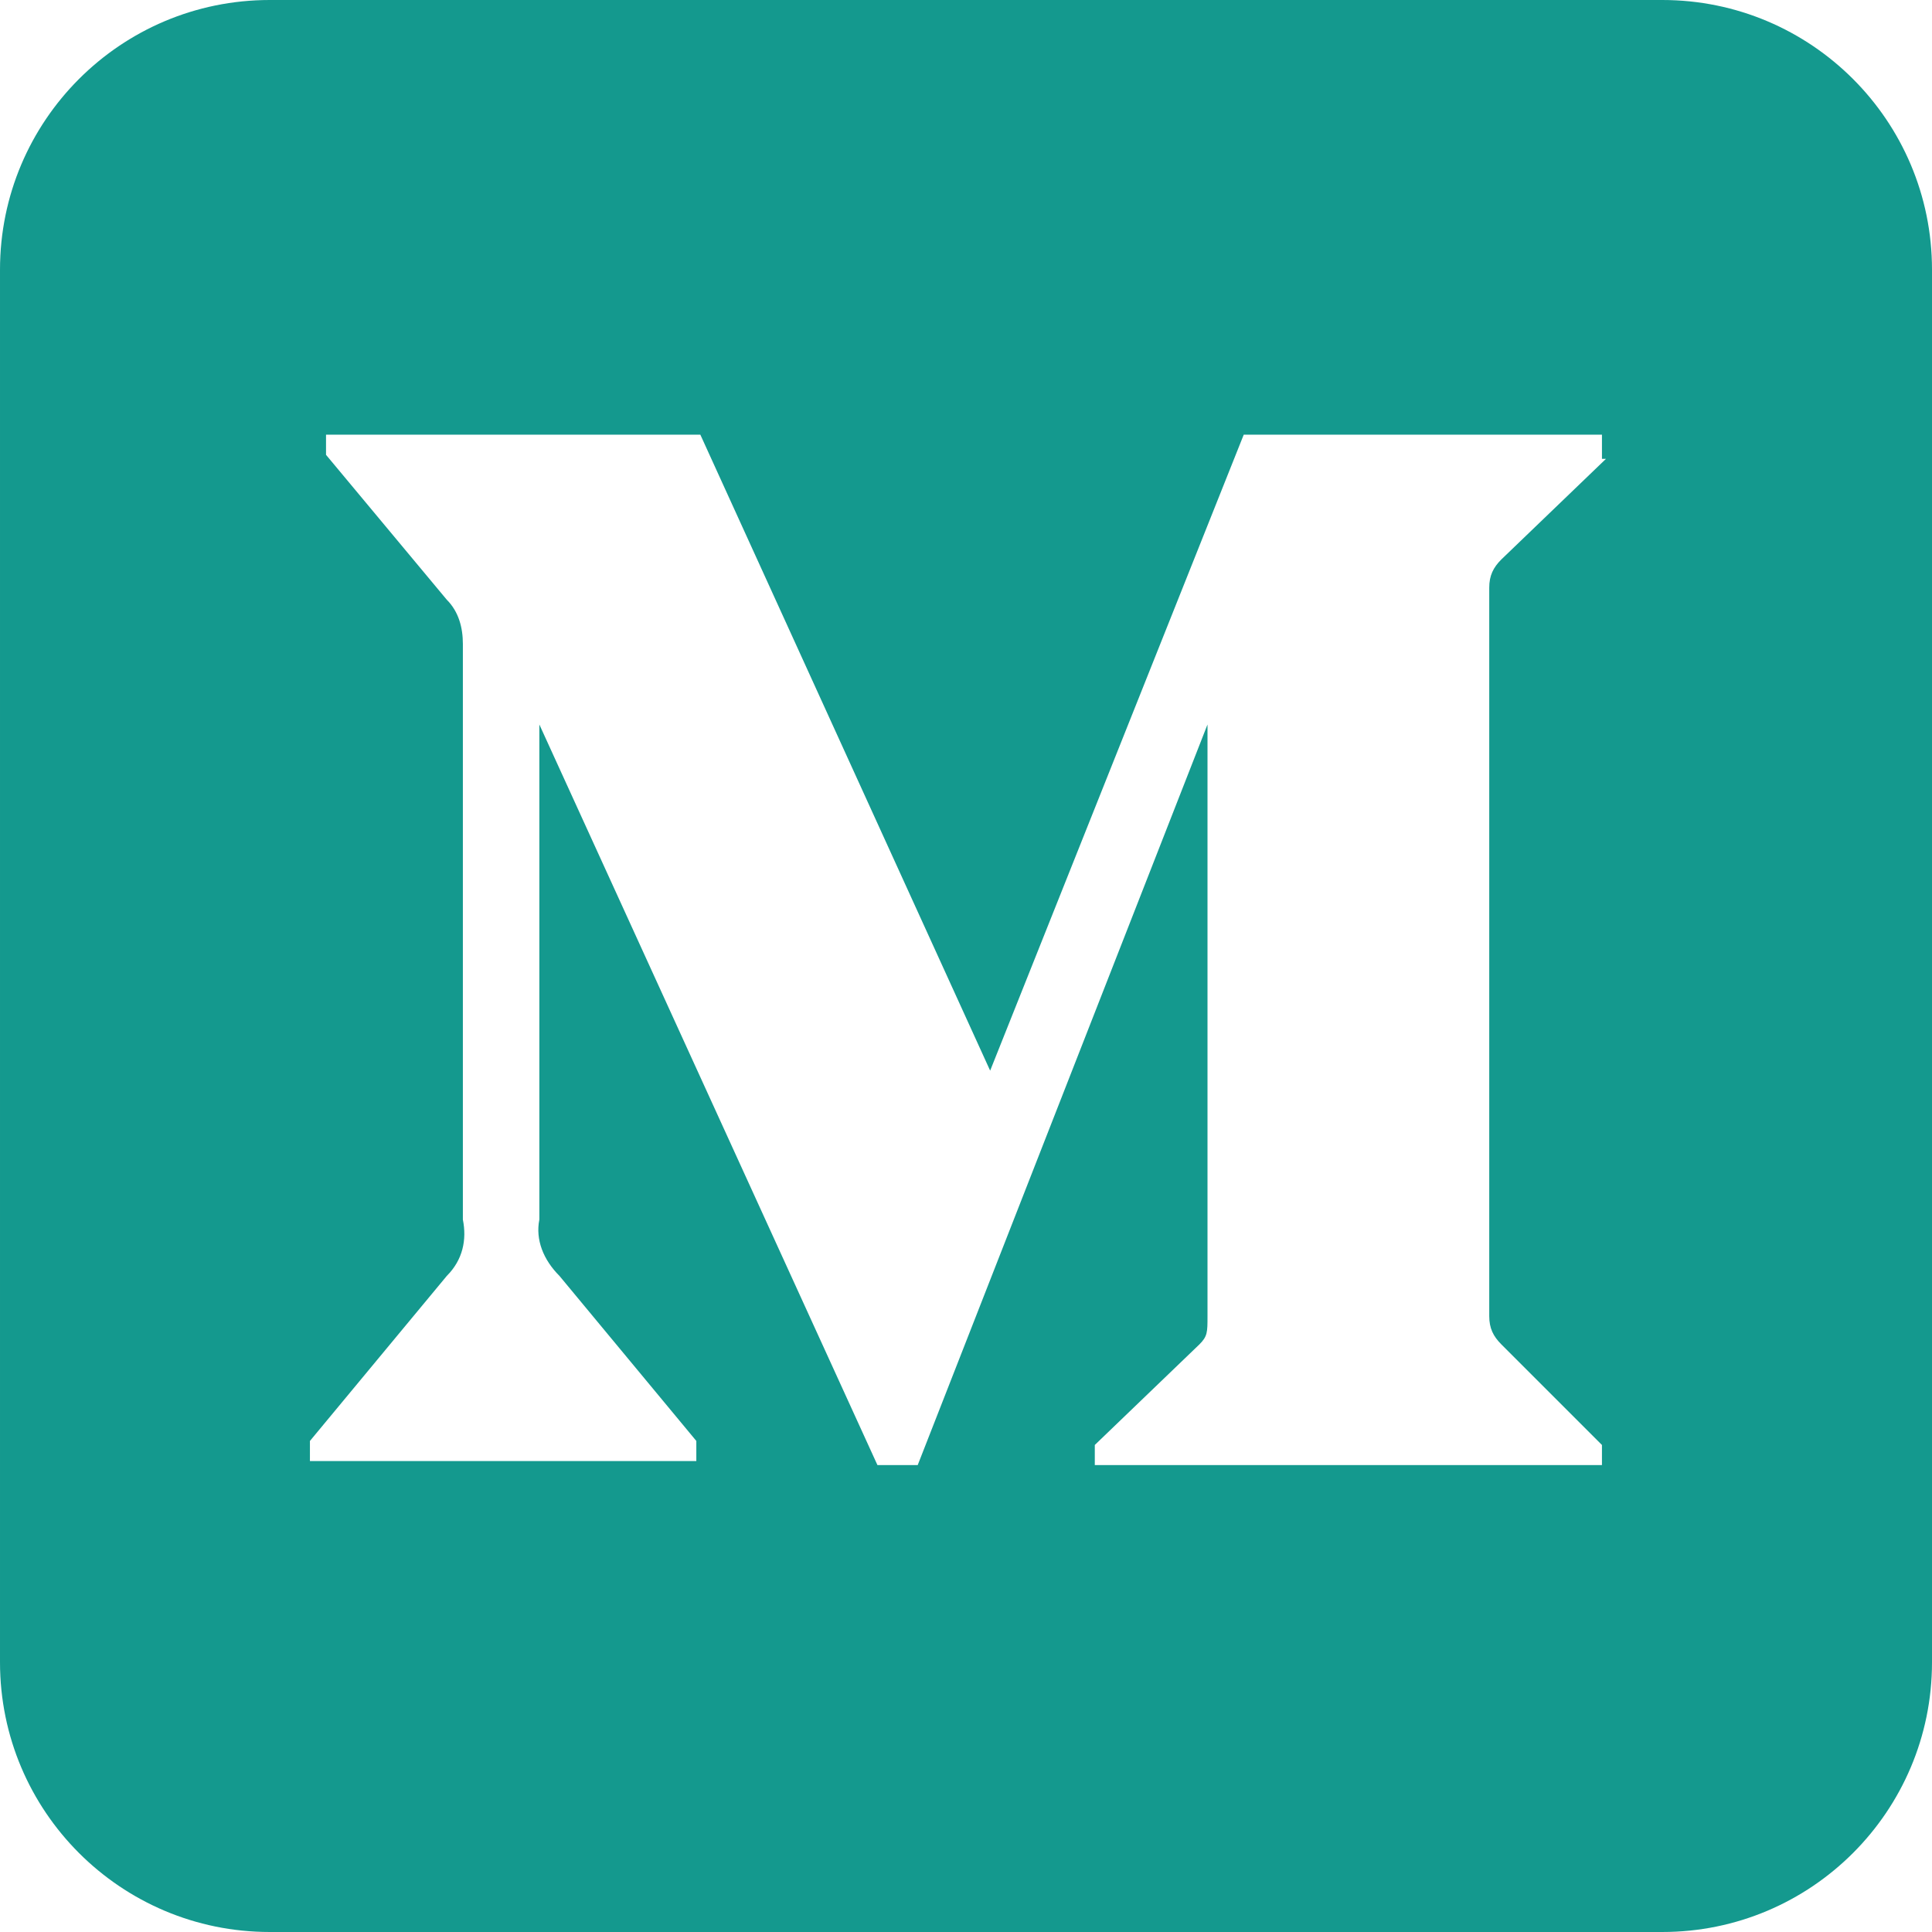 <?xml version="1.0" encoding="utf-8"?>
<!-- Generator: Adobe Illustrator 19.0.0, SVG Export Plug-In . SVG Version: 6.00 Build 0)  -->
<svg version="1.1" id="Layer_1" xmlns="http://www.w3.org/2000/svg" xmlns:xlink="http://www.w3.org/1999/xlink" x="0px" y="0px"
	 viewBox="-271 285 48 48" style="enable-background:new -271 285 48 48;" xml:space="preserve">
<style type="text/css">
	.st0{fill:#14998E;}
</style>
<title>Monogram</title>
<desc>Created with Sketch.</desc>
<title>Monogram</title>
<desc>Created with Sketch.</desc>
<path class="st0" d="M-229.7,285h-34.6c-3.7,0-6.7,3-6.7,6.7v34.6c0,3.7,3,6.7,6.7,6.7h34.6c3.7,0,6.7-3,6.7-6.7v-34.6
	C-223,288-226,285-229.7,285z M-231.1,296.4l-2.6,2.5c-0.2,0.2-0.3,0.4-0.3,0.7v18.1c0,0.3,0.1,0.5,0.3,0.7l2.5,2.5v0.5h-12.6v-0.5
	l2.6-2.5c0.2-0.2,0.2-0.3,0.2-0.7V303l-7.2,18.4h-1l-8.4-18.4v12.3c-0.1,0.5,0.1,1,0.5,1.4l3.4,4.1v0.5h-9.6v-0.5l3.4-4.1
	c0.4-0.4,0.5-0.9,0.4-1.4V301h0c0-0.4-0.1-0.8-0.4-1.1l-3-3.6v-0.5h9.3l7.2,15.8l6.3-15.8h8.9V296.4z"/>
</svg>
